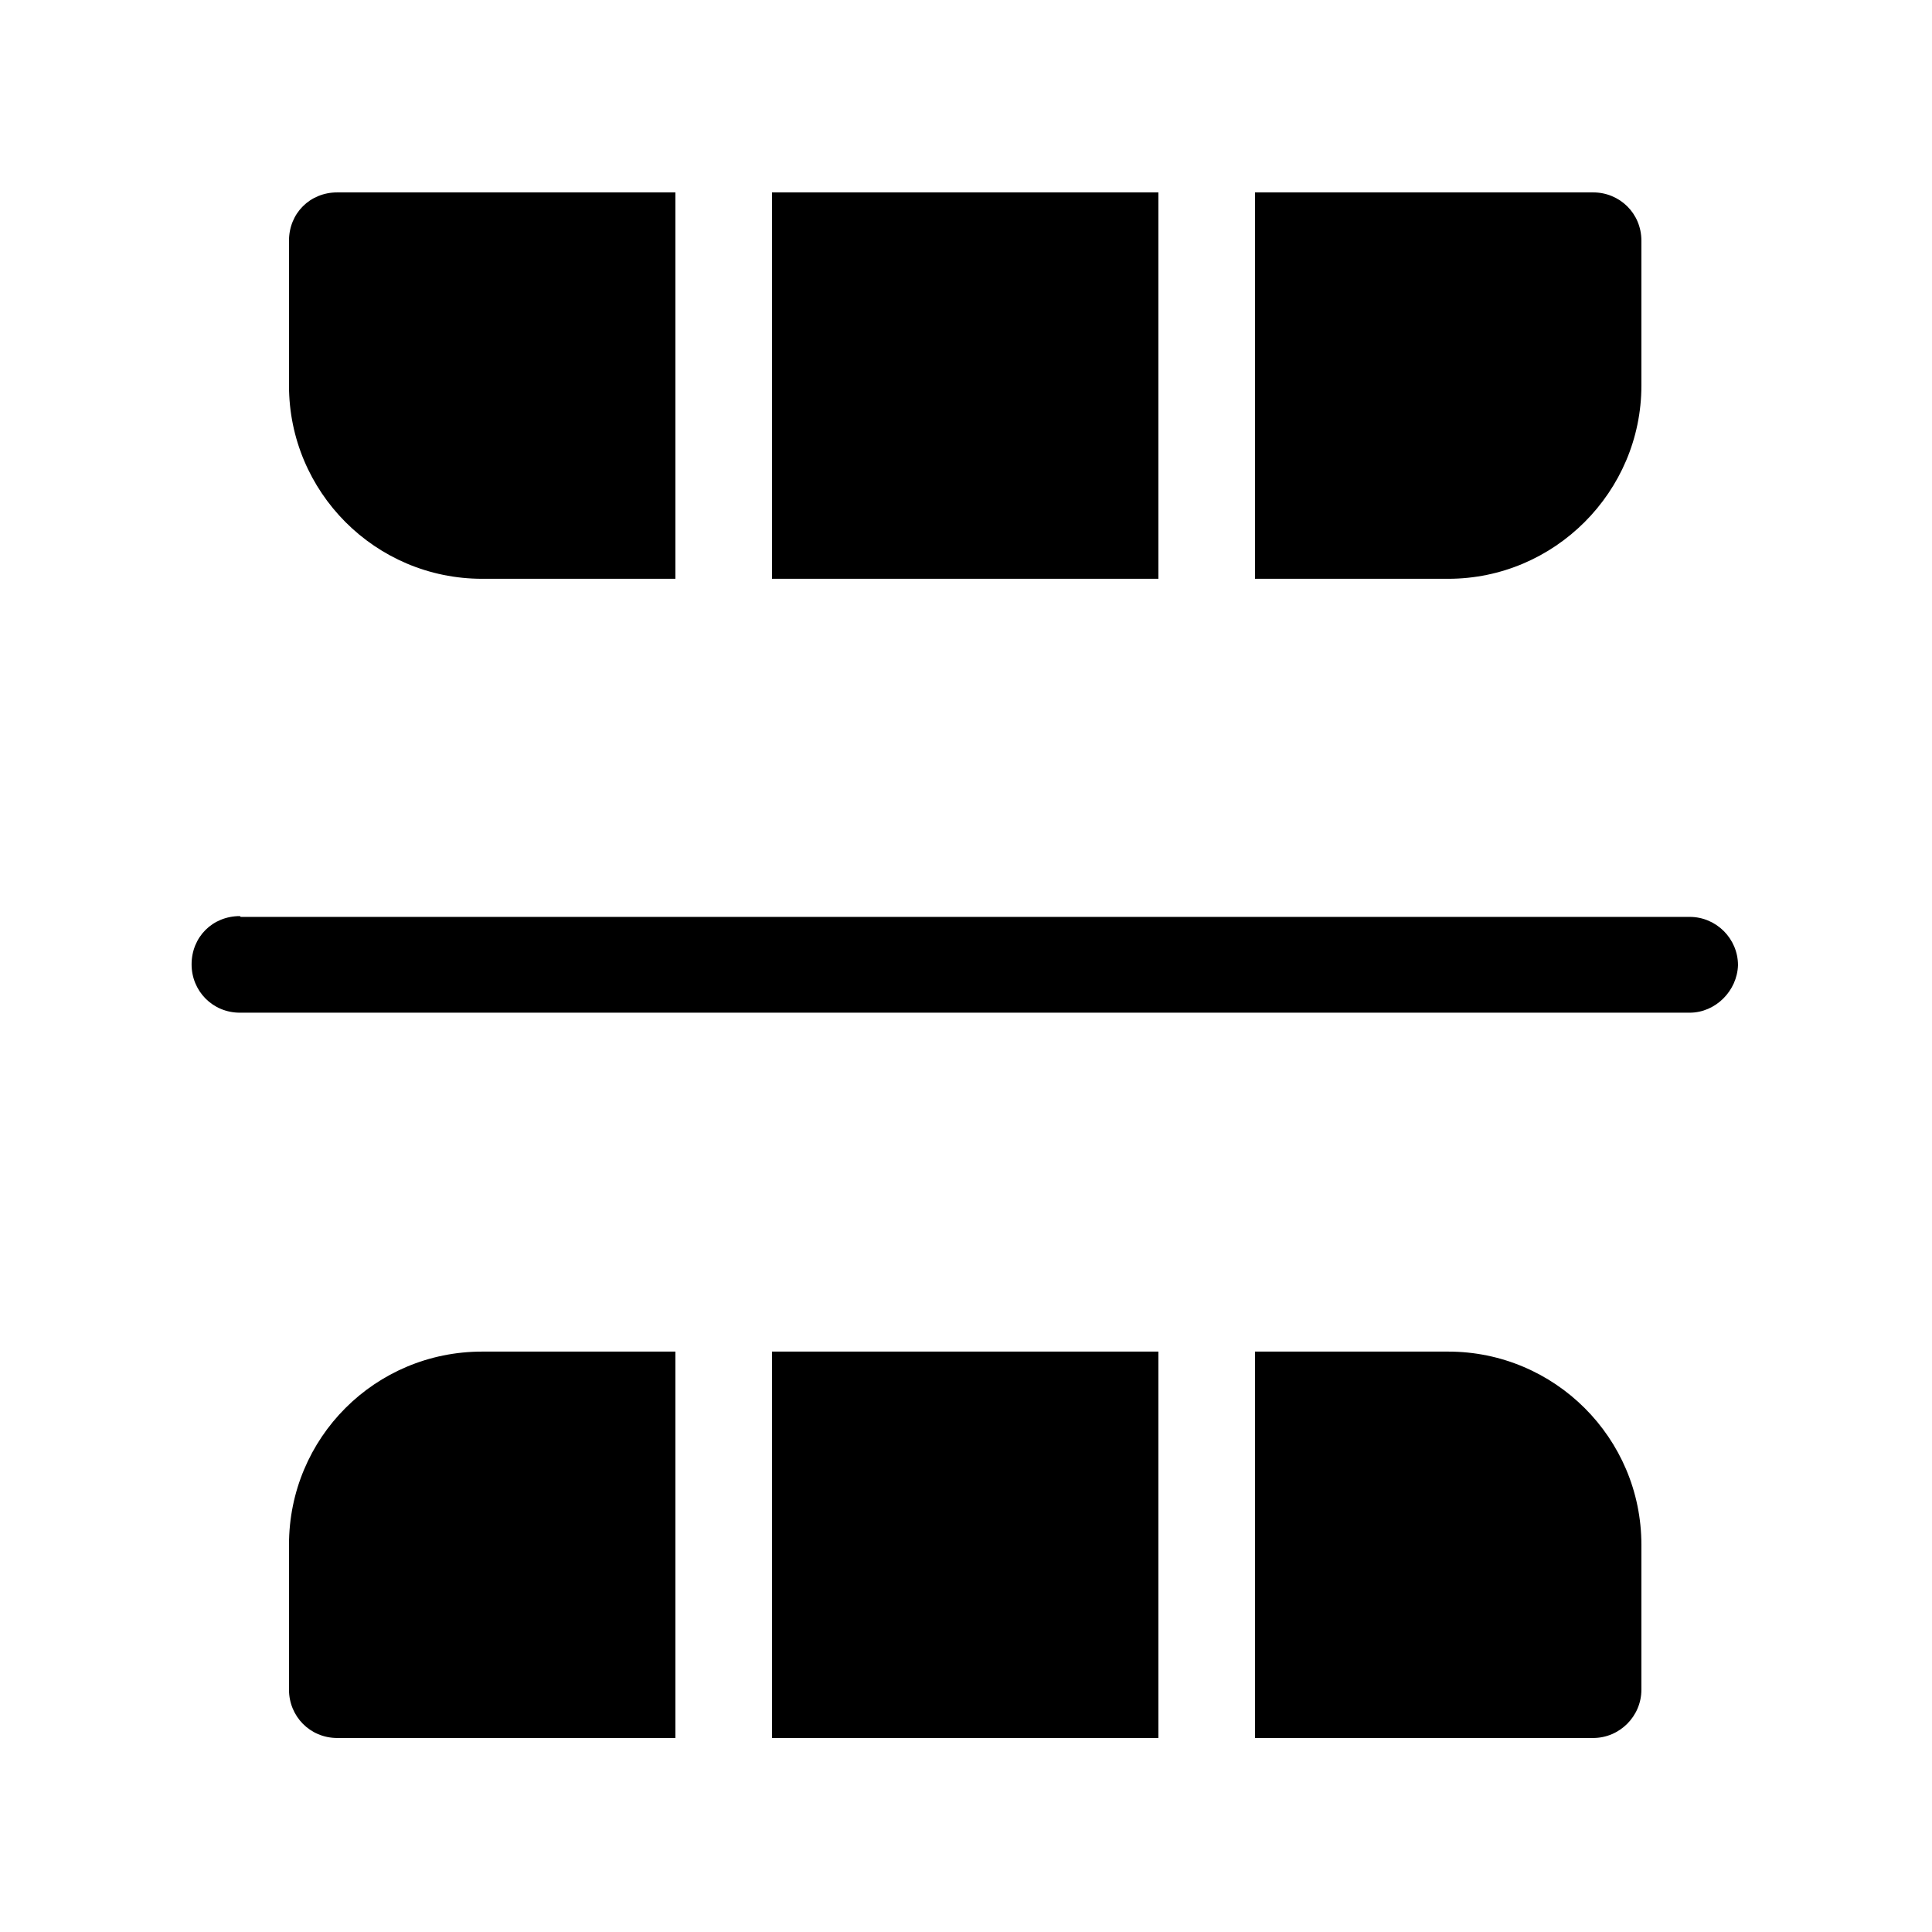 <svg viewBox="0 0 24 24" xmlns="http://www.w3.org/2000/svg"><path fill="currentColor" d="M9.59 7.19h4.8v-4.8h-4.8v4.8Zm-1.2-4.8h-4.2c-.34 0-.6.26-.6.6v1.8c0 1.32 1.07 2.4 2.4 2.4h2.4v-4.8Zm7.2 4.8h2.4c1.32 0 2.4-1.08 2.4-2.4v-1.8c0-.34-.27-.6-.6-.6h-4.2v4.8Zm4.8 13.8c0 .33-.27.6-.6.6h-4.2v-4.8h2.4c1.32 0 2.4 1.07 2.4 2.4v1.8Zm-6-4.2v4.8h-4.8v-4.8h4.8Zm-10.2 4.8h4.2v-4.8h-2.4c-1.33 0-2.4 1.07-2.4 2.4v1.8c0 .33.26.6.6.6Zm-1.2-10.2h18c.33 0 .6.27.6.6 -.01.32-.28.59-.6.59H2.98c-.34 0-.6-.27-.6-.6 0-.34.26-.6.6-.6Z"/></svg>